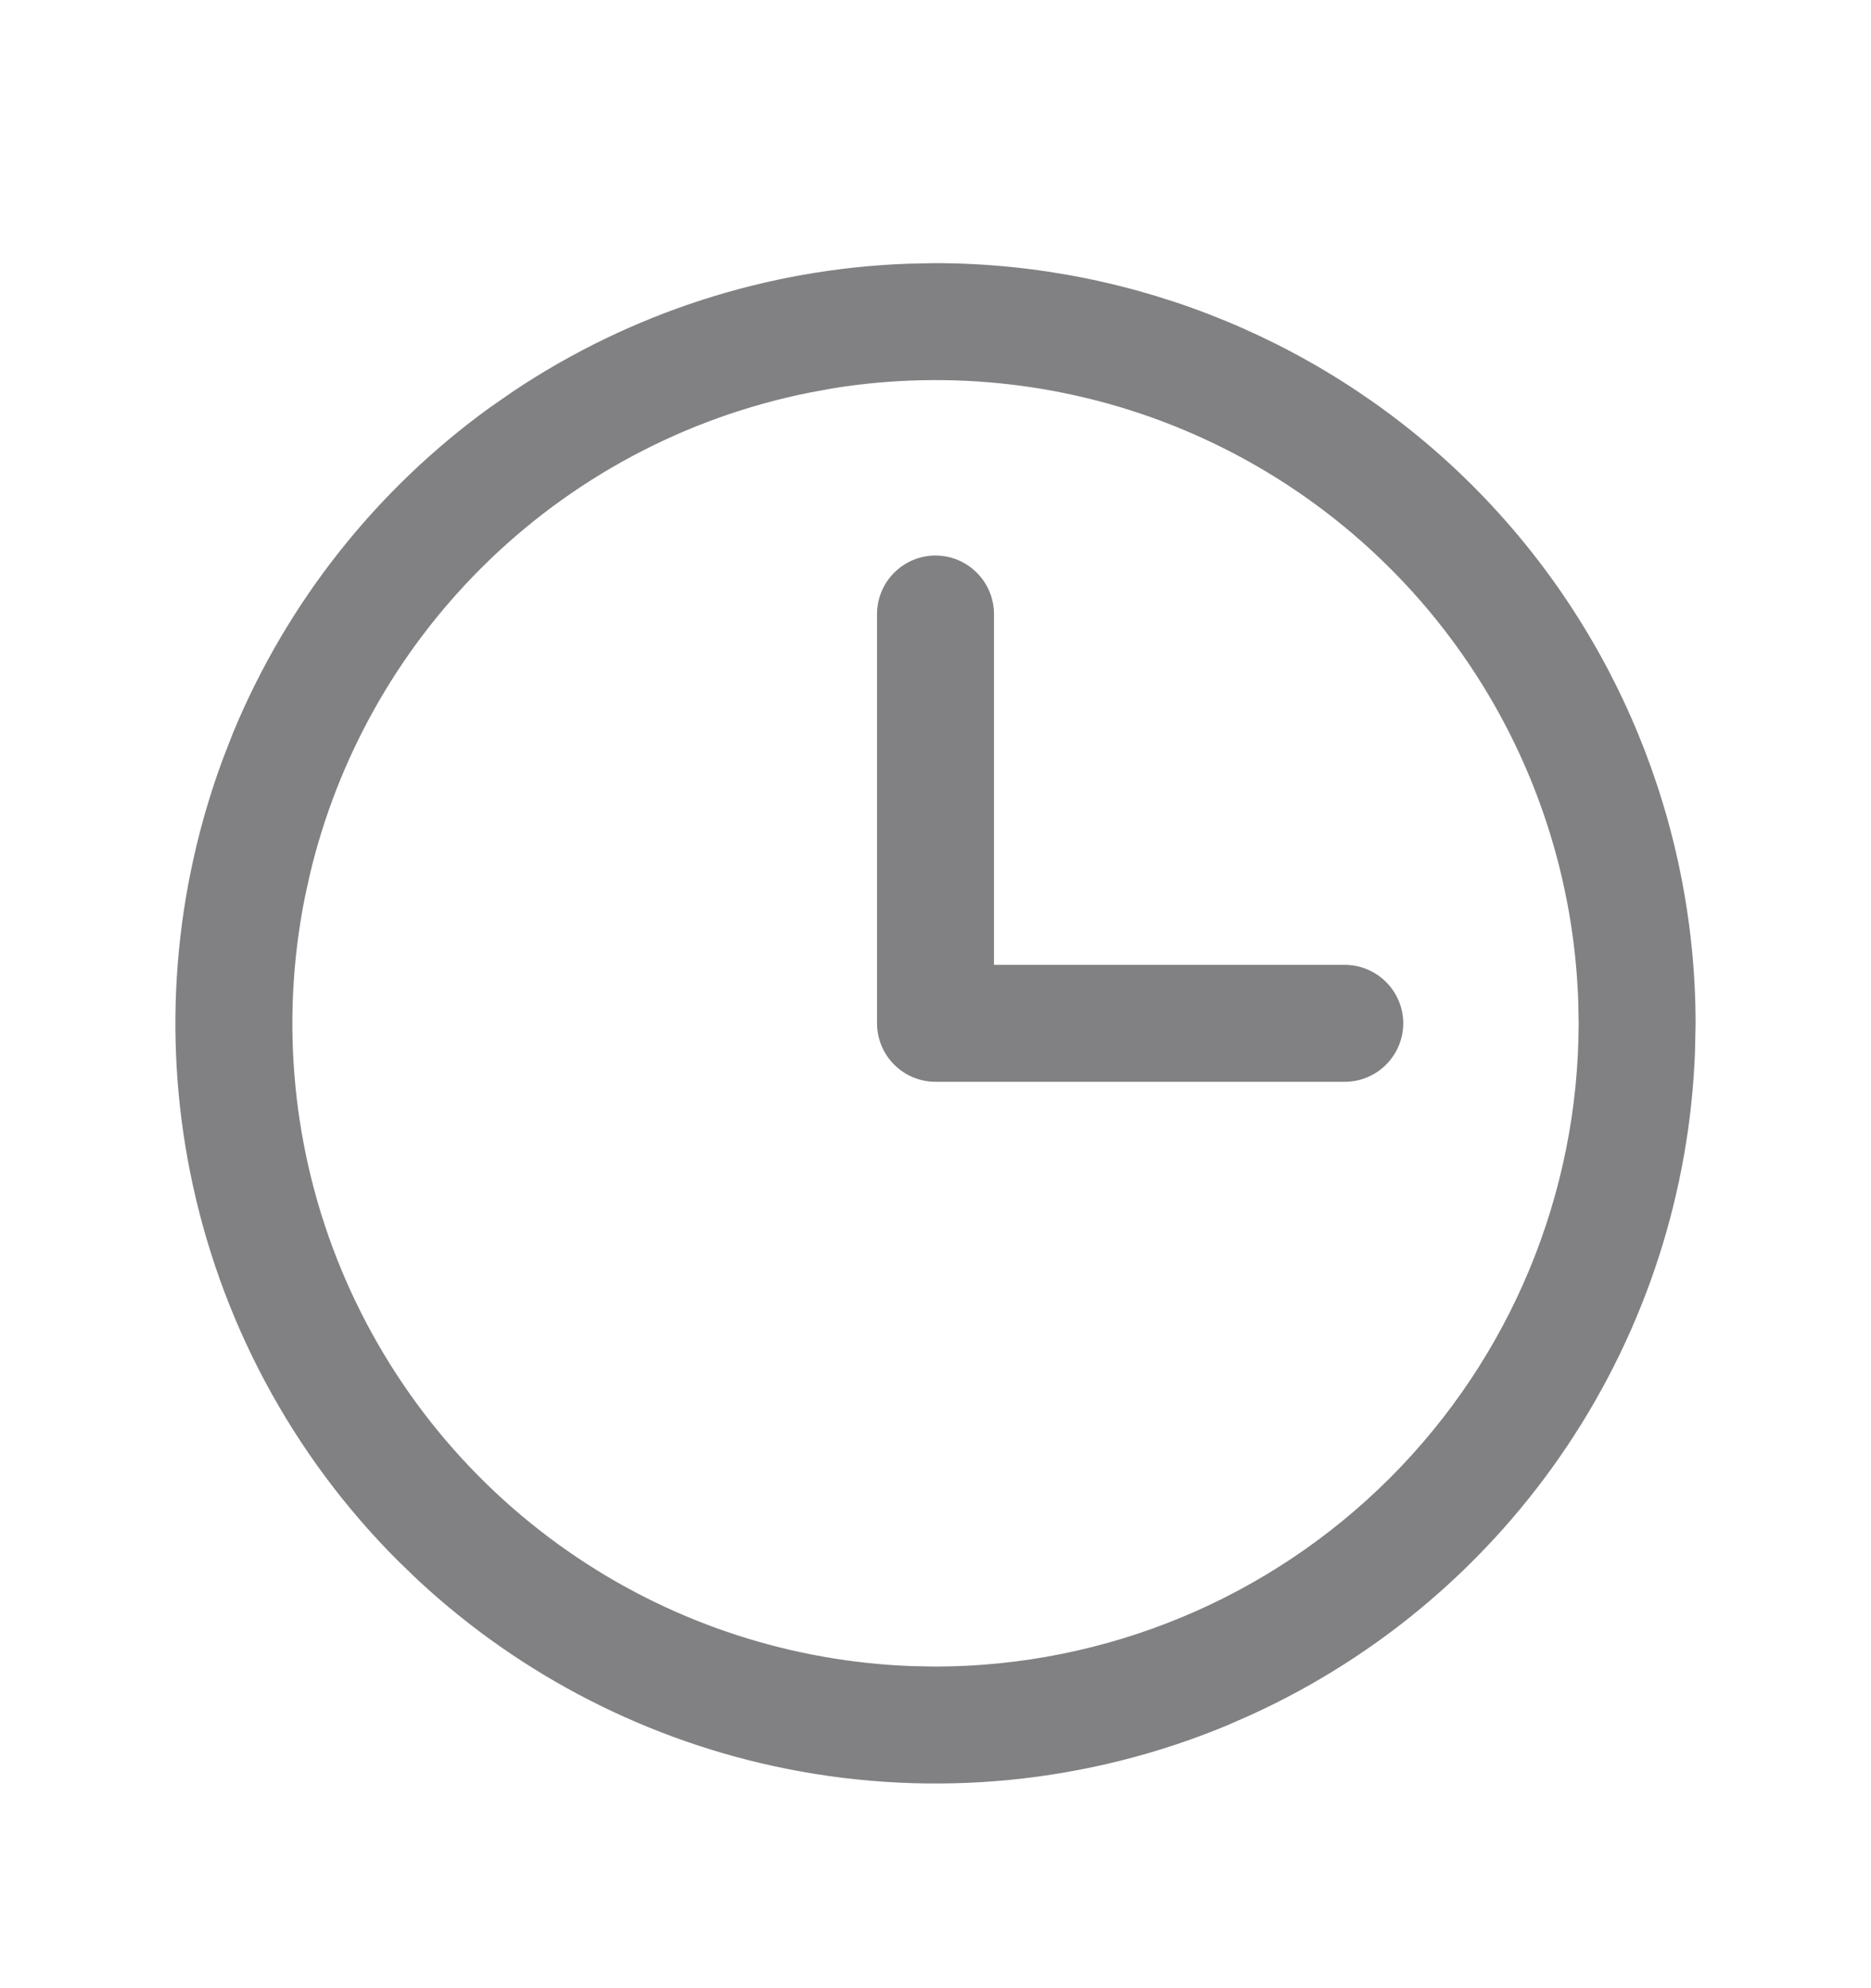 <svg width="16" height="17" viewBox="0 0 16 17" fill="none" xmlns="http://www.w3.org/2000/svg">
<path d="M8 2.297C9.711 2.299 11.352 2.979 12.562 4.188C13.771 5.398 14.451 7.039 14.453 8.75L14.448 8.989C14.404 10.182 14.03 11.34 13.365 12.335C12.7 13.33 11.773 14.119 10.688 14.616L10.47 14.712C9.291 15.2 7.993 15.328 6.741 15.079C5.568 14.846 4.484 14.291 3.609 13.479L3.437 13.313C2.534 12.411 1.92 11.261 1.671 10.009C1.437 8.835 1.536 7.622 1.951 6.503L2.038 6.28C2.496 5.175 3.252 4.22 4.219 3.521L4.415 3.385C5.41 2.72 6.568 2.346 7.761 2.302L8 2.297ZM10.123 3.625C9.173 3.231 8.133 3.111 7.12 3.273L6.918 3.31C5.842 3.524 4.854 4.052 4.078 4.828C3.351 5.555 2.841 6.469 2.604 7.467L2.56 7.668C2.346 8.744 2.455 9.86 2.875 10.873C3.295 11.886 4.006 12.753 4.918 13.362C5.773 13.934 6.77 14.255 7.795 14.293L8 14.297C9.471 14.295 10.88 13.71 11.92 12.67C12.96 11.63 13.545 10.221 13.547 8.75L13.543 8.545C13.505 7.52 13.184 6.523 12.612 5.668C12.003 4.756 11.136 4.045 10.123 3.625ZM8 4.797C8.12 4.797 8.235 4.845 8.32 4.93C8.405 5.015 8.453 5.13 8.453 5.25V8.297H11.5C11.62 8.297 11.735 8.345 11.82 8.43C11.905 8.515 11.953 8.63 11.953 8.75C11.953 8.87 11.905 8.985 11.82 9.07C11.735 9.155 11.62 9.203 11.5 9.203H8C7.88 9.203 7.765 9.155 7.68 9.07C7.595 8.985 7.547 8.87 7.547 8.75V5.25C7.547 5.13 7.595 5.015 7.68 4.93C7.765 4.845 7.88 4.797 8 4.797Z" fill="#818183" stroke="#818183" stroke-width="0.094"/>
</svg>
